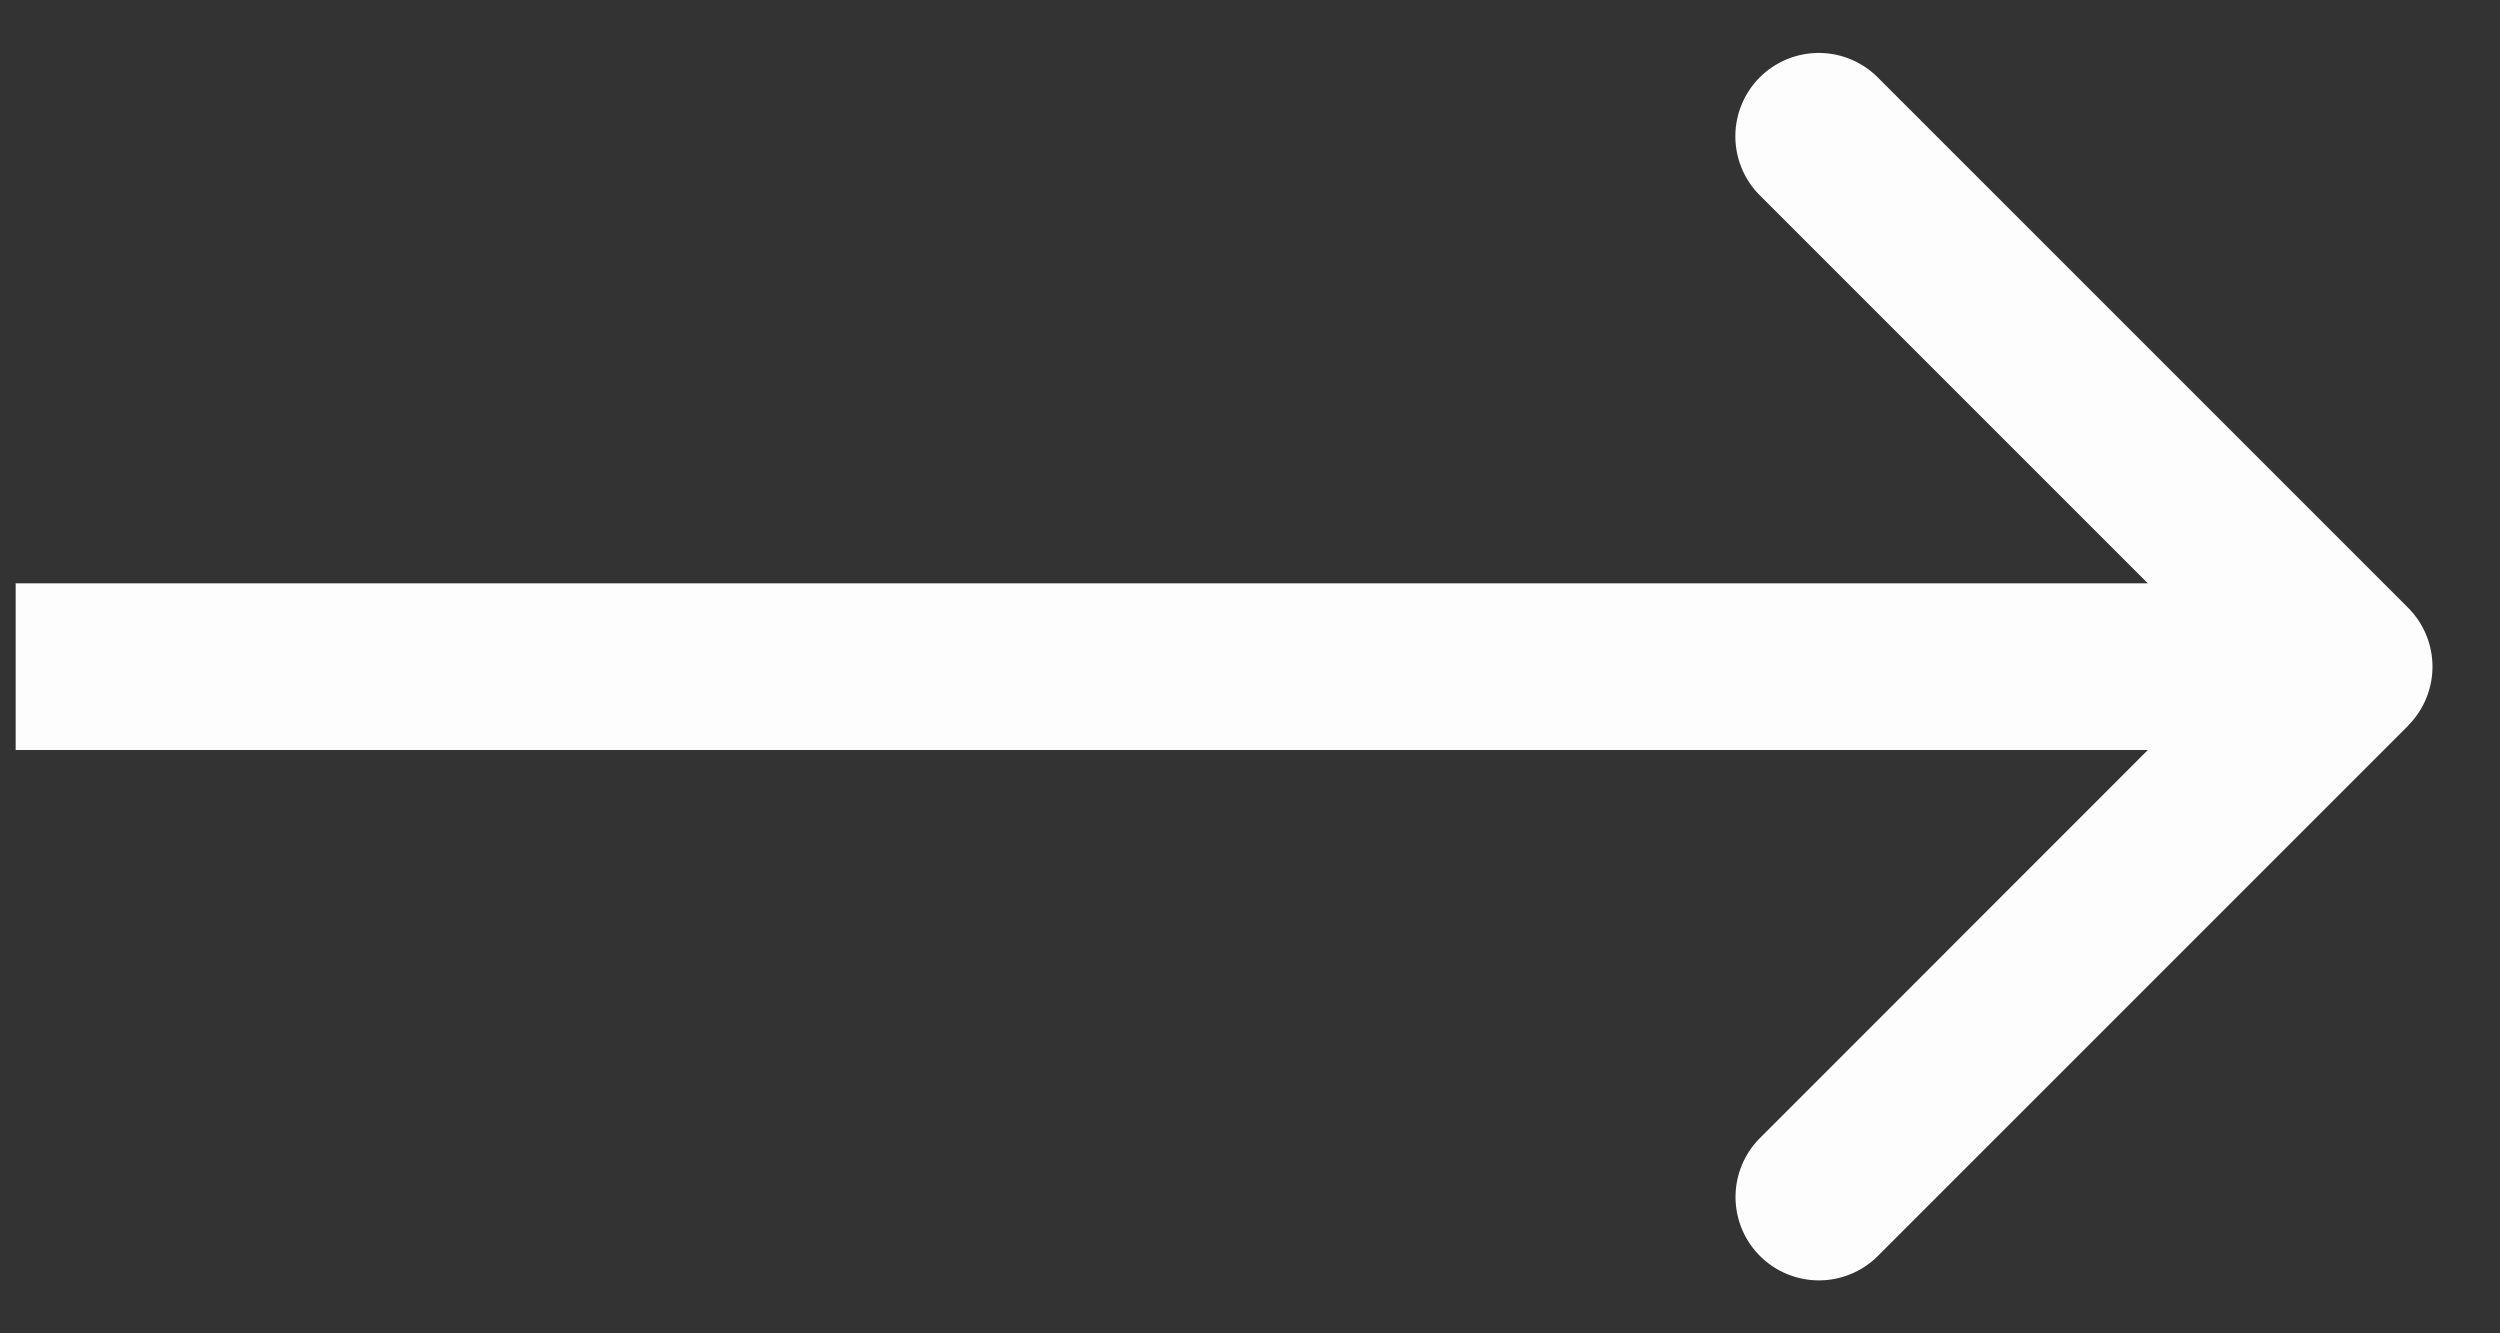 <svg width="15" height="8" fill="none" xmlns="http://www.w3.org/2000/svg"><rect width="100%" height="100%" fill="#333333" stroke="none"/><path d="M14.448 4.354a.5.5 0 000-.708L11.266.464a.5.5 0 10-.707.708L13.387 4 10.56 6.828a.5.5 0 10.707.708l3.182-3.182zM.094 4.5h14v-1h-14v1z" fill="#FDFDFD"/></svg>